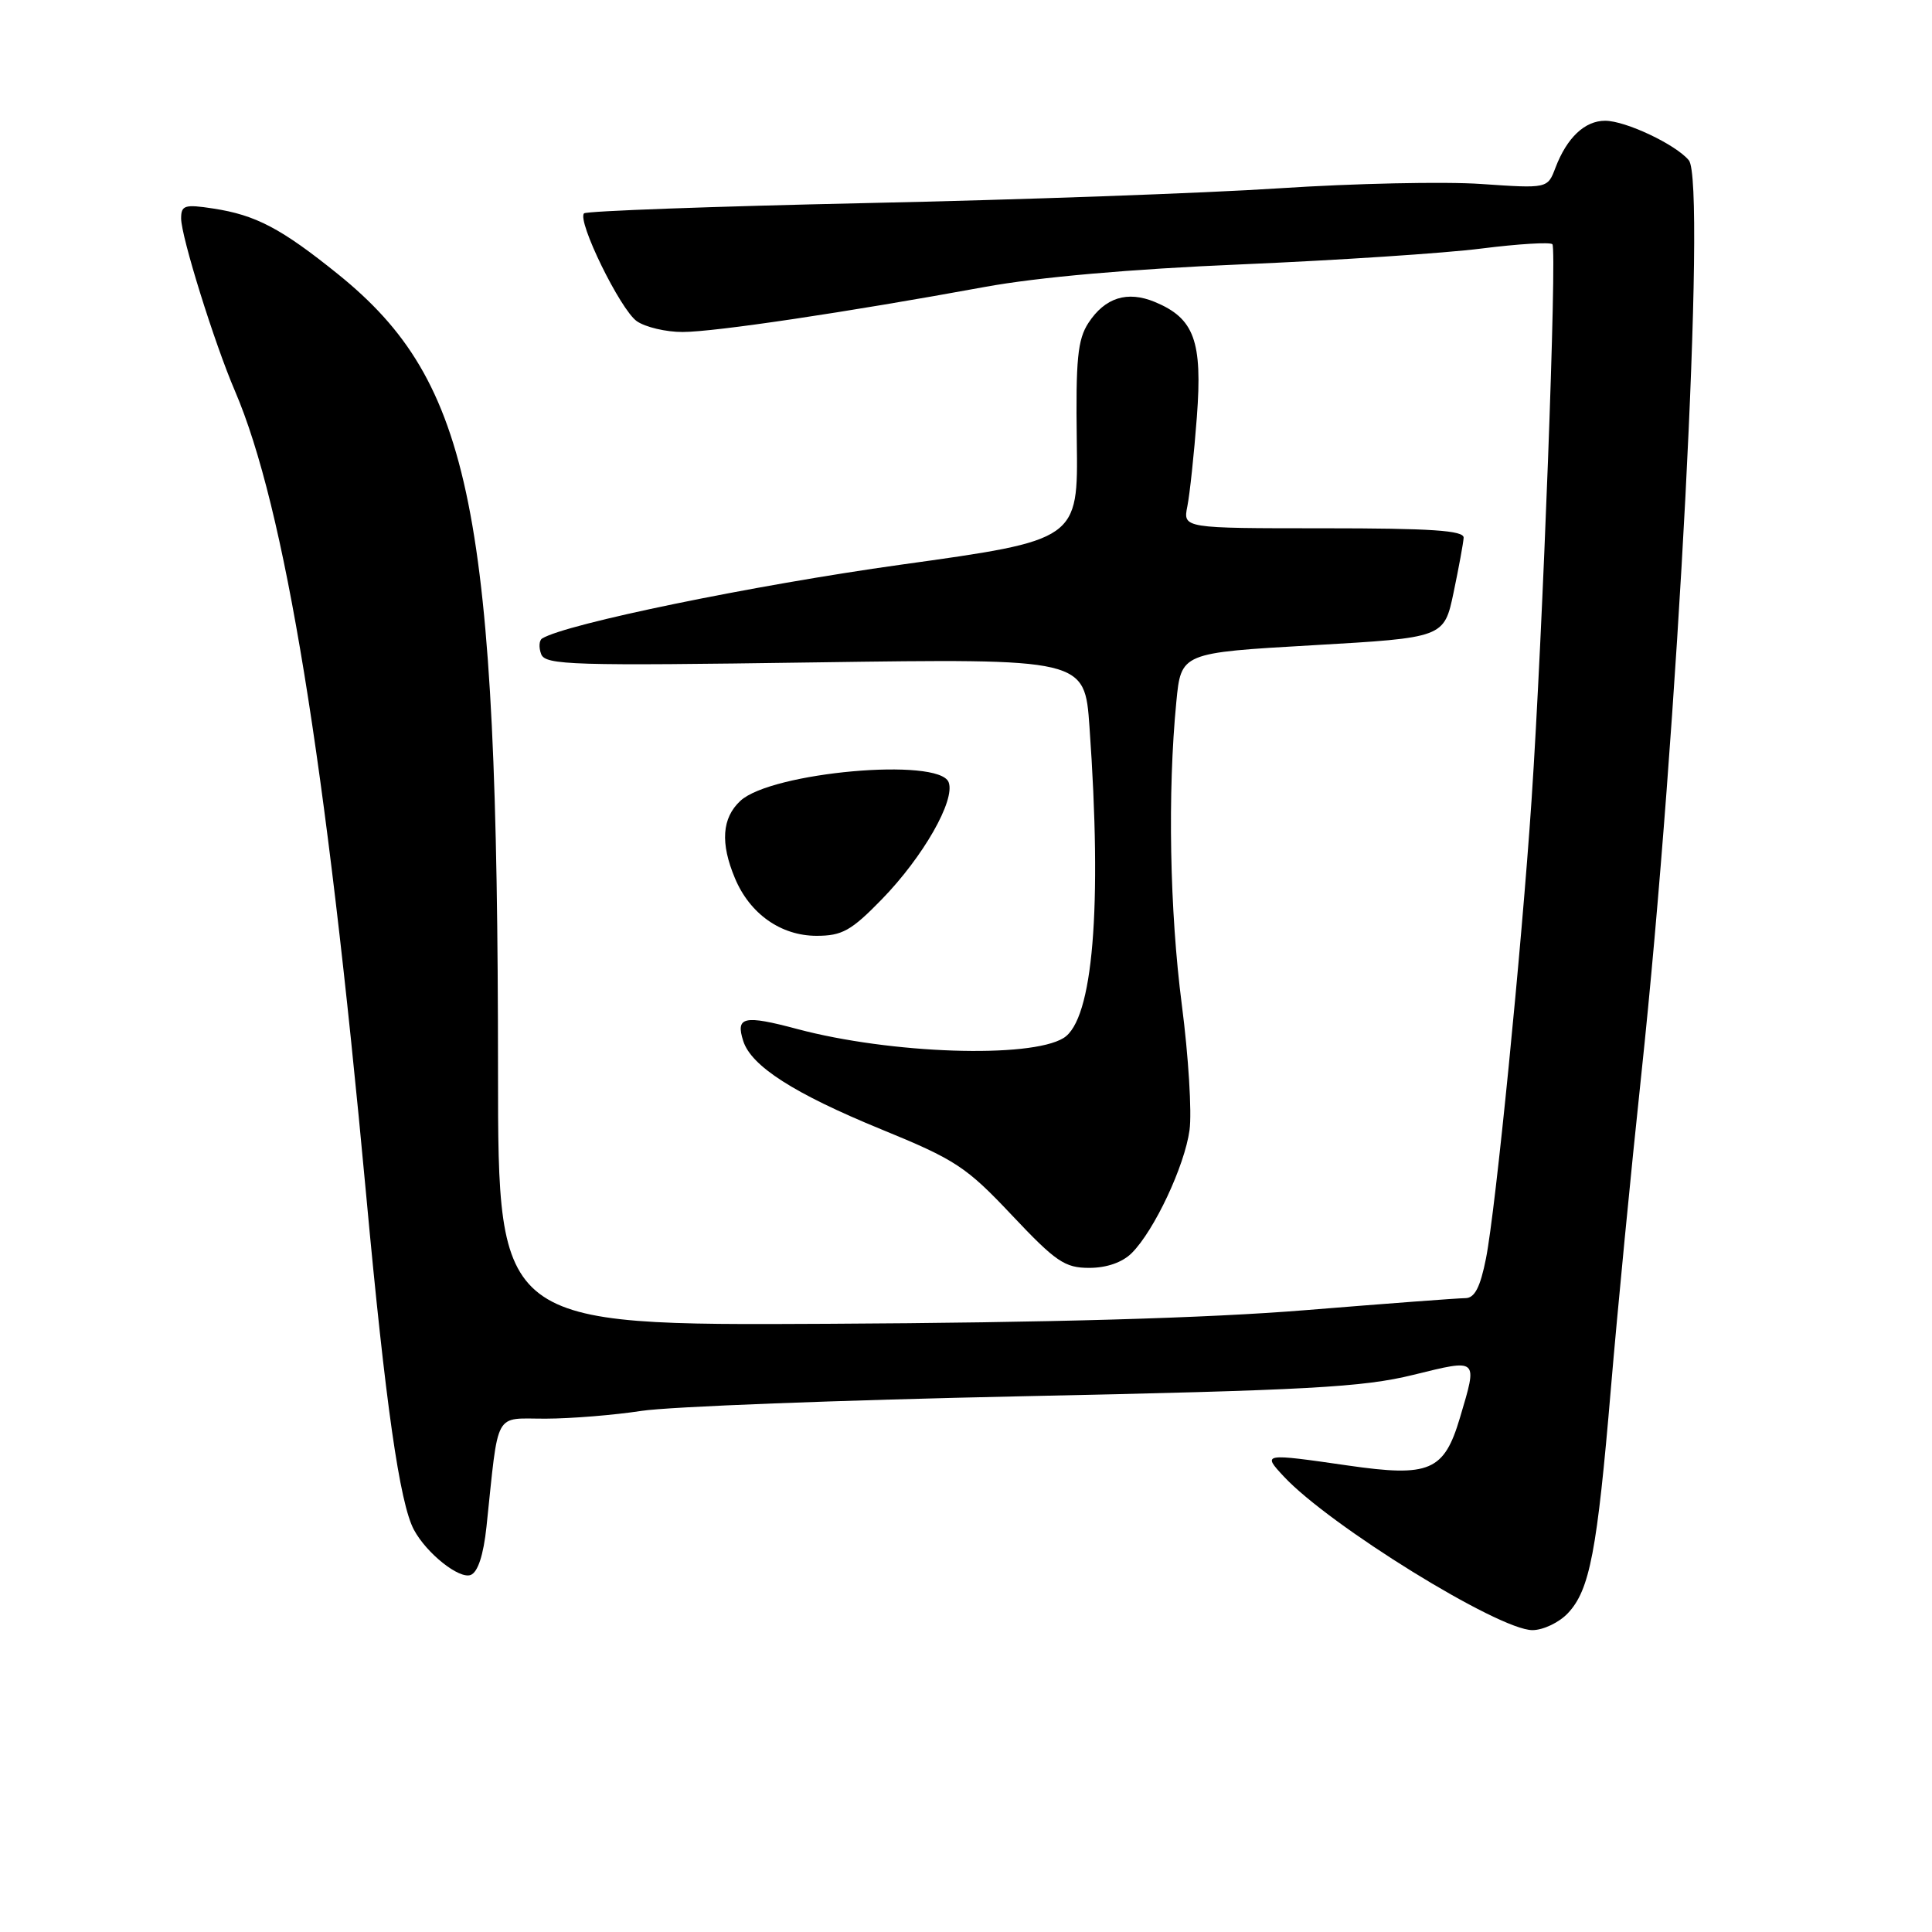 <?xml version="1.0" encoding="UTF-8" standalone="no"?>
<!DOCTYPE svg PUBLIC "-//W3C//DTD SVG 1.1//EN" "http://www.w3.org/Graphics/SVG/1.1/DTD/svg11.dtd" >
<svg xmlns="http://www.w3.org/2000/svg" xmlns:xlink="http://www.w3.org/1999/xlink" version="1.1" viewBox="0 0 256 256">
 <g >
 <path fill="currentColor"
d=" M 207.76 213.75 C 210.65 210.68 211.63 205.56 213.45 184.00 C 214.31 173.82 216.12 155.15 217.47 142.50 C 222.33 96.92 226.12 24.06 223.78 21.24 C 222.04 19.14 215.39 16.00 212.69 16.00 C 209.99 16.00 207.62 18.24 206.10 22.24 C 205.06 24.98 205.06 24.98 196.28 24.38 C 191.45 24.04 179.40 24.30 169.50 24.95 C 159.60 25.60 134.96 26.48 114.73 26.91 C 94.51 27.35 77.71 27.96 77.39 28.27 C 76.43 29.24 82.19 41.02 84.38 42.56 C 85.52 43.35 88.26 44.00 90.47 43.99 C 94.74 43.98 112.23 41.37 130.50 38.02 C 137.55 36.73 149.75 35.65 164.50 35.03 C 177.15 34.49 191.47 33.55 196.32 32.93 C 201.17 32.32 205.39 32.06 205.70 32.36 C 206.33 32.99 204.42 83.99 202.94 106.00 C 201.62 125.68 198.18 160.31 196.90 166.75 C 196.14 170.58 195.40 172.00 194.18 172.01 C 193.26 172.01 183.72 172.73 173.00 173.60 C 160.02 174.66 138.88 175.26 109.75 175.41 C 66.00 175.64 66.00 175.64 65.99 142.07 C 65.97 67.68 62.56 50.68 44.80 36.34 C 37.26 30.26 33.89 28.49 28.25 27.63 C 24.47 27.05 24.00 27.20 24.00 28.94 C 24.00 31.33 28.39 45.42 31.13 51.80 C 37.74 67.21 43.18 100.57 48.53 158.44 C 51.07 185.98 52.96 199.20 54.85 202.71 C 56.54 205.85 60.85 209.27 62.37 208.69 C 63.32 208.32 64.06 206.06 64.46 202.31 C 66.12 186.63 65.36 188.00 72.31 187.98 C 75.72 187.97 81.42 187.50 85.00 186.95 C 88.58 186.39 111.30 185.52 135.50 185.01 C 173.33 184.22 180.59 183.82 187.25 182.18 C 195.96 180.04 195.81 179.91 193.45 187.86 C 191.35 194.93 189.43 195.75 178.63 194.19 C 167.33 192.56 167.25 192.57 170.08 195.61 C 176.13 202.13 198.57 216.00 203.05 216.00 C 204.48 216.00 206.60 214.99 207.76 213.75 Z  M 149.97 166.03 C 152.95 163.05 156.97 154.50 157.62 149.74 C 157.94 147.41 157.48 139.95 156.60 133.16 C 154.99 120.72 154.70 104.99 155.87 93.00 C 156.50 86.50 156.50 86.50 173.92 85.50 C 191.35 84.50 191.35 84.50 192.61 78.50 C 193.30 75.20 193.90 71.94 193.94 71.25 C 193.98 70.29 189.64 70.00 175.38 70.00 C 156.75 70.00 156.75 70.00 157.33 67.09 C 157.65 65.49 158.22 60.16 158.59 55.25 C 159.35 45.18 158.25 42.18 153.02 40.01 C 149.37 38.50 146.42 39.43 144.22 42.79 C 142.79 44.99 142.53 47.61 142.68 58.49 C 142.86 71.56 142.86 71.56 119.32 74.83 C 99.83 77.55 74.98 82.66 71.84 84.60 C 71.43 84.85 71.37 85.79 71.71 86.68 C 72.26 88.13 75.82 88.24 108.02 87.77 C 143.72 87.26 143.72 87.26 144.36 96.28 C 146.07 120.32 144.83 135.13 140.93 137.54 C 136.51 140.27 118.01 139.65 105.64 136.35 C 98.56 134.46 97.45 134.71 98.48 137.93 C 99.54 141.27 105.23 144.91 116.74 149.63 C 126.62 153.67 128.04 154.61 134.08 161.02 C 139.91 167.20 141.09 168.00 144.33 168.00 C 146.65 168.00 148.73 167.27 149.97 166.03 Z  M 116.84 119.17 C 122.33 113.53 126.61 106.03 125.70 103.65 C 124.42 100.32 102.19 102.31 98.10 106.12 C 95.66 108.39 95.43 111.71 97.38 116.36 C 99.35 121.09 103.48 124.00 108.20 124.00 C 111.58 124.00 112.79 123.33 116.84 119.17 Z "/>
</g>
</svg>